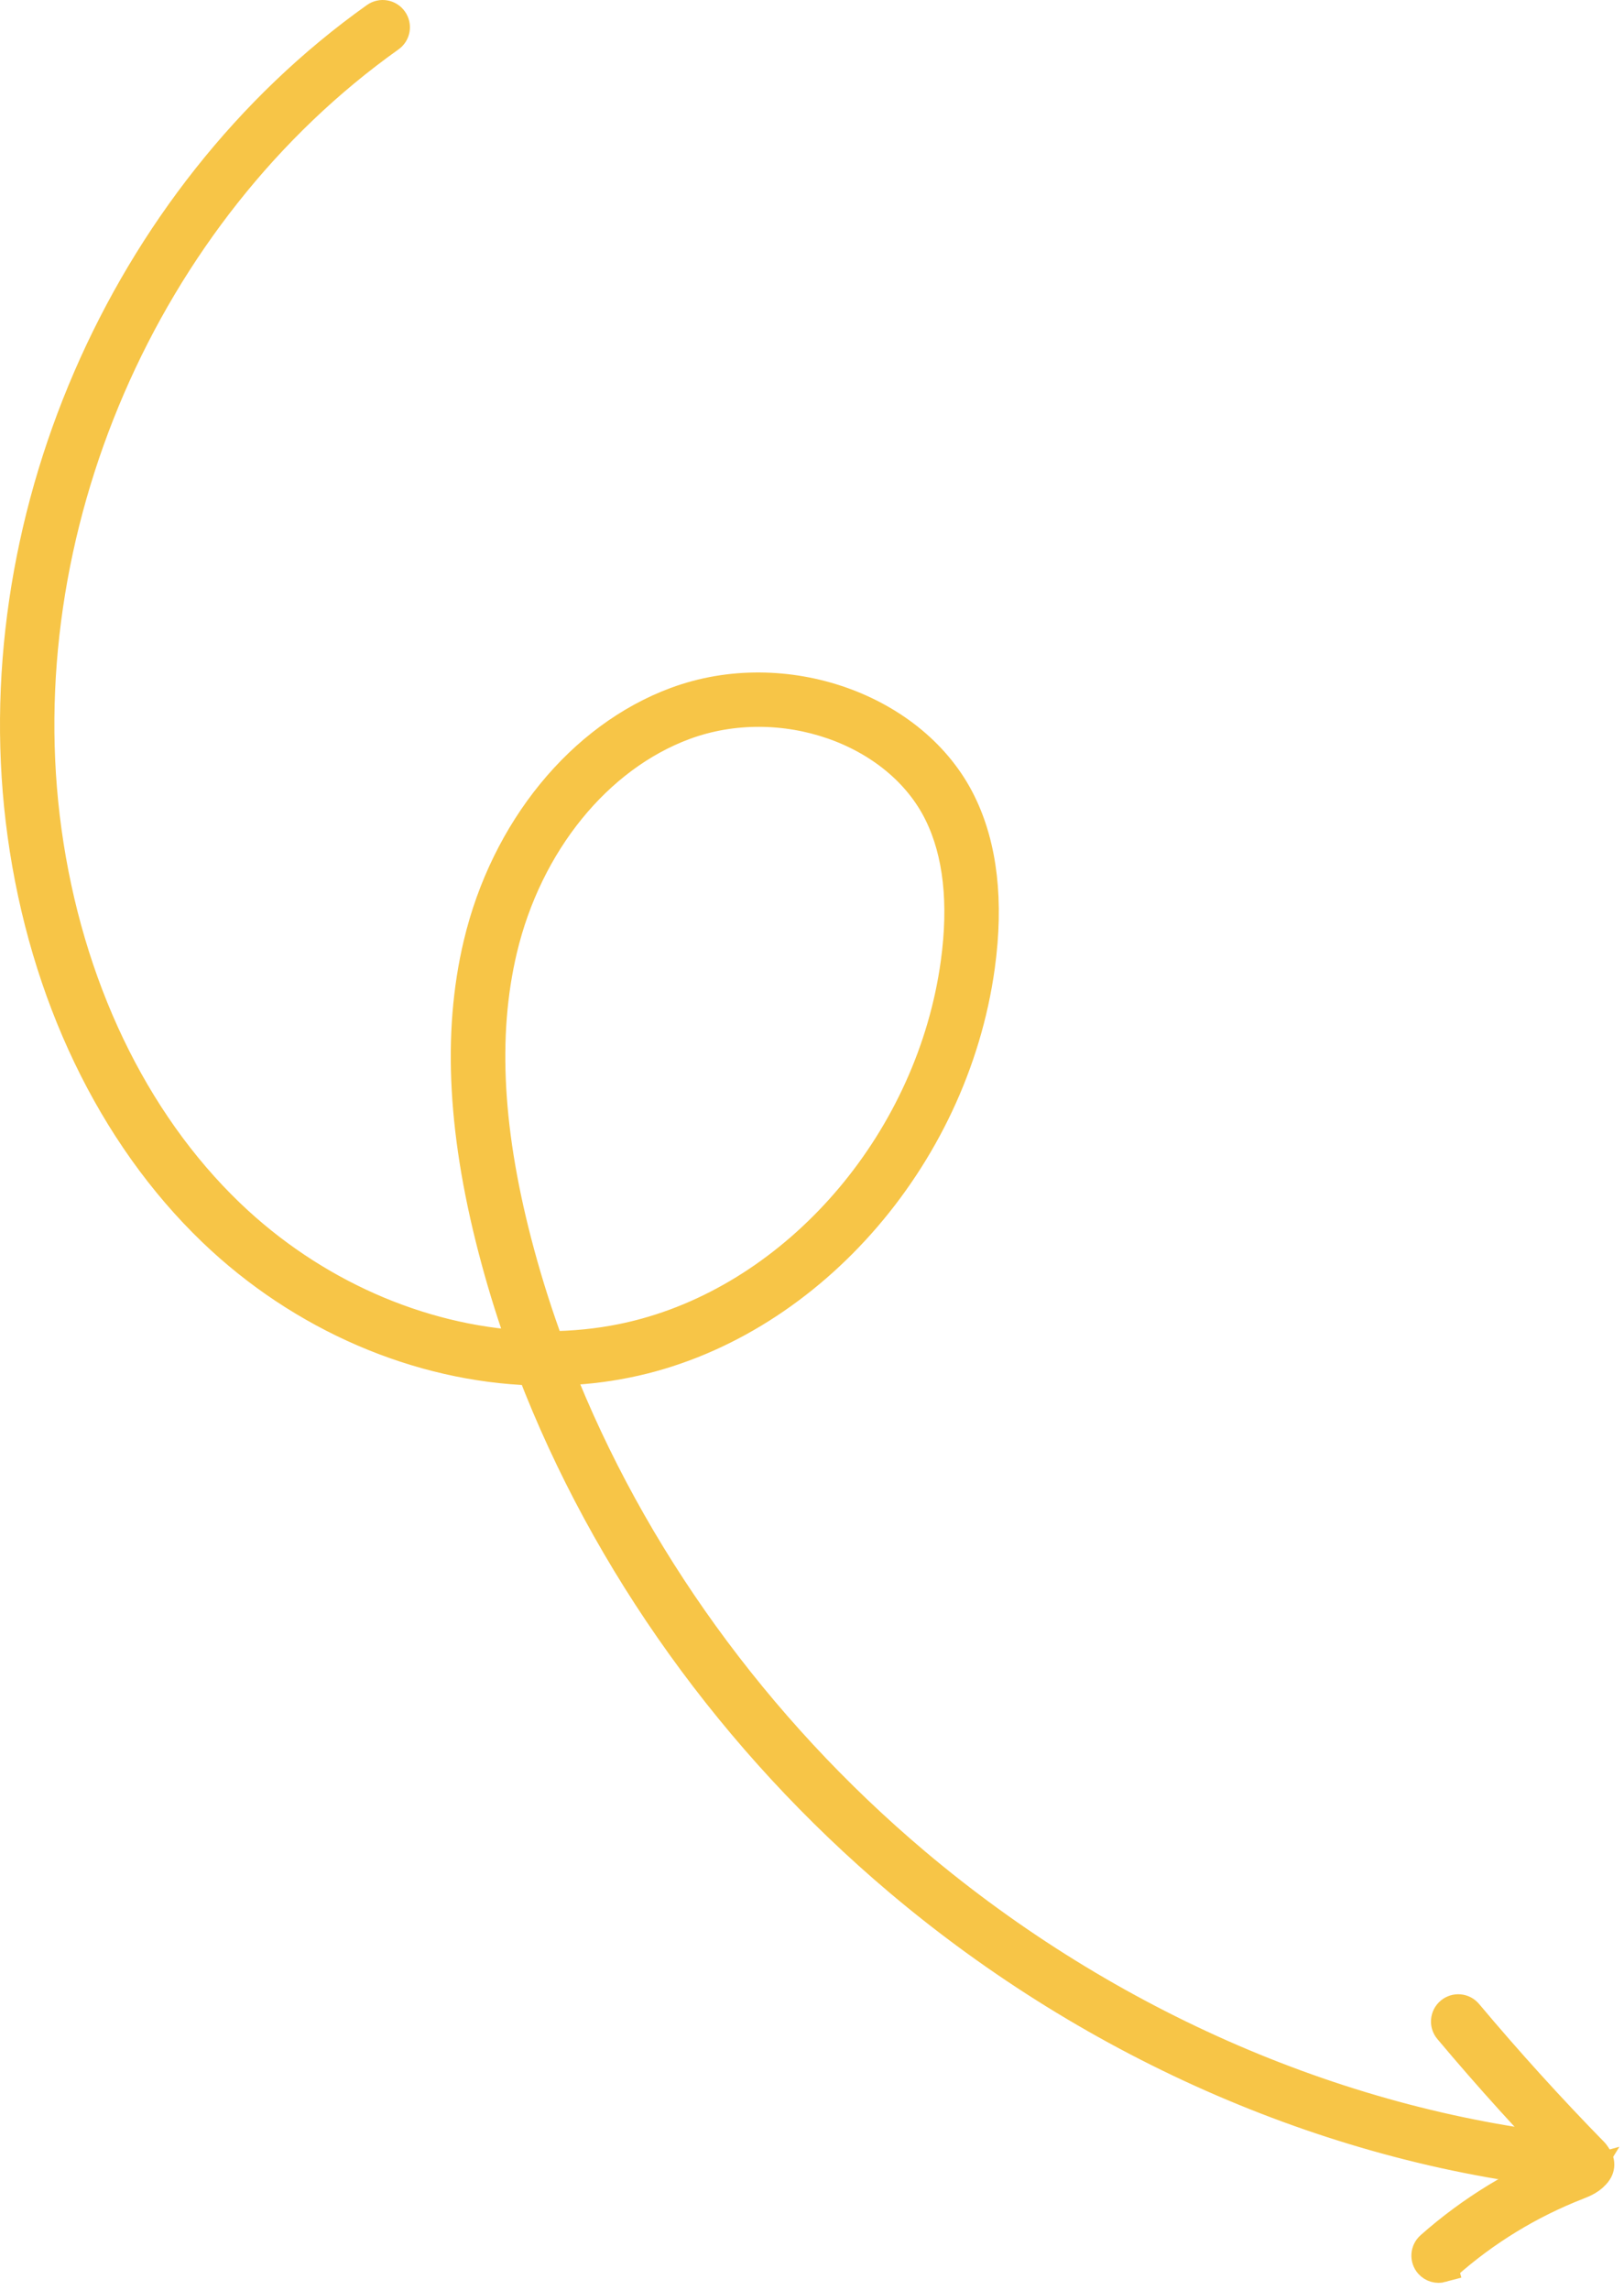 <svg xmlns="http://www.w3.org/2000/svg" width="200" height="282" viewBox="0 0 200 282" fill="none">
  <path d="M195.529 267.438C195.072 267.564 194.554 267.447 194.2 267.081C188.786 261.548 183.52 255.735 178.545 249.807C178.065 249.237 178.138 248.381 178.714 247.898C179.291 247.416 180.141 247.49 180.624 248.067C185.556 253.944 190.772 259.7 196.137 265.183C196.658 265.721 196.647 266.574 196.117 267.1C195.946 267.267 195.744 267.379 195.529 267.438Z" stroke="#F7C547" stroke-width="4"/>
  <path d="M195.07 267.635C194.913 267.678 194.749 267.695 194.583 267.678C164.774 264.808 135.043 251.98 110.858 231.558C90.493 214.361 74.777 192.382 65.652 168.613C51.615 168.157 37.277 162.072 26.297 151.526C13.922 139.643 5.621 122.322 2.918 102.746C-2.31 64.823 15.141 24.438 46.345 2.251C46.956 1.816 47.804 1.961 48.233 2.573C48.669 3.184 48.523 4.032 47.91 4.461C17.505 26.076 0.499 65.426 5.592 102.373C8.212 121.347 16.226 138.108 28.161 149.571C38.375 159.38 51.6 165.147 64.617 165.855C63.333 162.296 62.198 158.695 61.22 155.072C57.148 140.012 56.437 127.321 59.063 116.281C62.389 102.272 71.678 90.897 83.309 86.585C96.54 81.676 112.532 87.332 118.219 98.924C120.847 104.271 121.621 111.021 120.528 118.982C117.258 142.771 99.036 163.244 77.187 167.671C74.359 168.248 71.465 168.561 68.559 168.626C77.569 191.598 92.857 212.817 112.599 229.49C136.364 249.557 165.576 262.162 194.838 264.986C195.581 265.055 196.13 265.719 196.054 266.464C196.003 267.04 195.594 267.497 195.065 267.643L195.07 267.635ZM67.534 165.929C70.615 165.915 73.667 165.614 76.65 165.009C77.634 164.807 78.61 164.573 79.577 164.306C99.009 158.944 114.872 140.211 117.844 118.605C118.863 111.192 118.172 104.967 115.786 100.116C110.681 89.719 96.246 84.687 84.248 89.122C73.457 93.119 64.818 103.766 61.702 116.902C59.192 127.496 59.887 139.749 63.843 154.362C64.895 158.253 66.129 162.114 67.534 165.929Z" stroke="#F7C547" stroke-width="4"/>
  <path d="M177.532 279.073C177.049 279.206 176.511 279.066 176.154 278.666C175.663 278.106 175.714 277.248 176.273 276.75C181.296 272.307 187.011 268.819 193.254 266.379C193.693 266.209 194.181 266.018 194.33 265.794C194.749 265.173 195.592 265.017 196.214 265.436C196.835 265.855 196.99 266.697 196.572 267.319C195.953 268.235 194.962 268.62 194.239 268.904C188.294 271.226 182.849 274.549 178.069 278.777C177.911 278.919 177.726 279.012 177.53 279.066L177.532 279.073Z" stroke="#F7C547" stroke-width="4"/>
</svg>